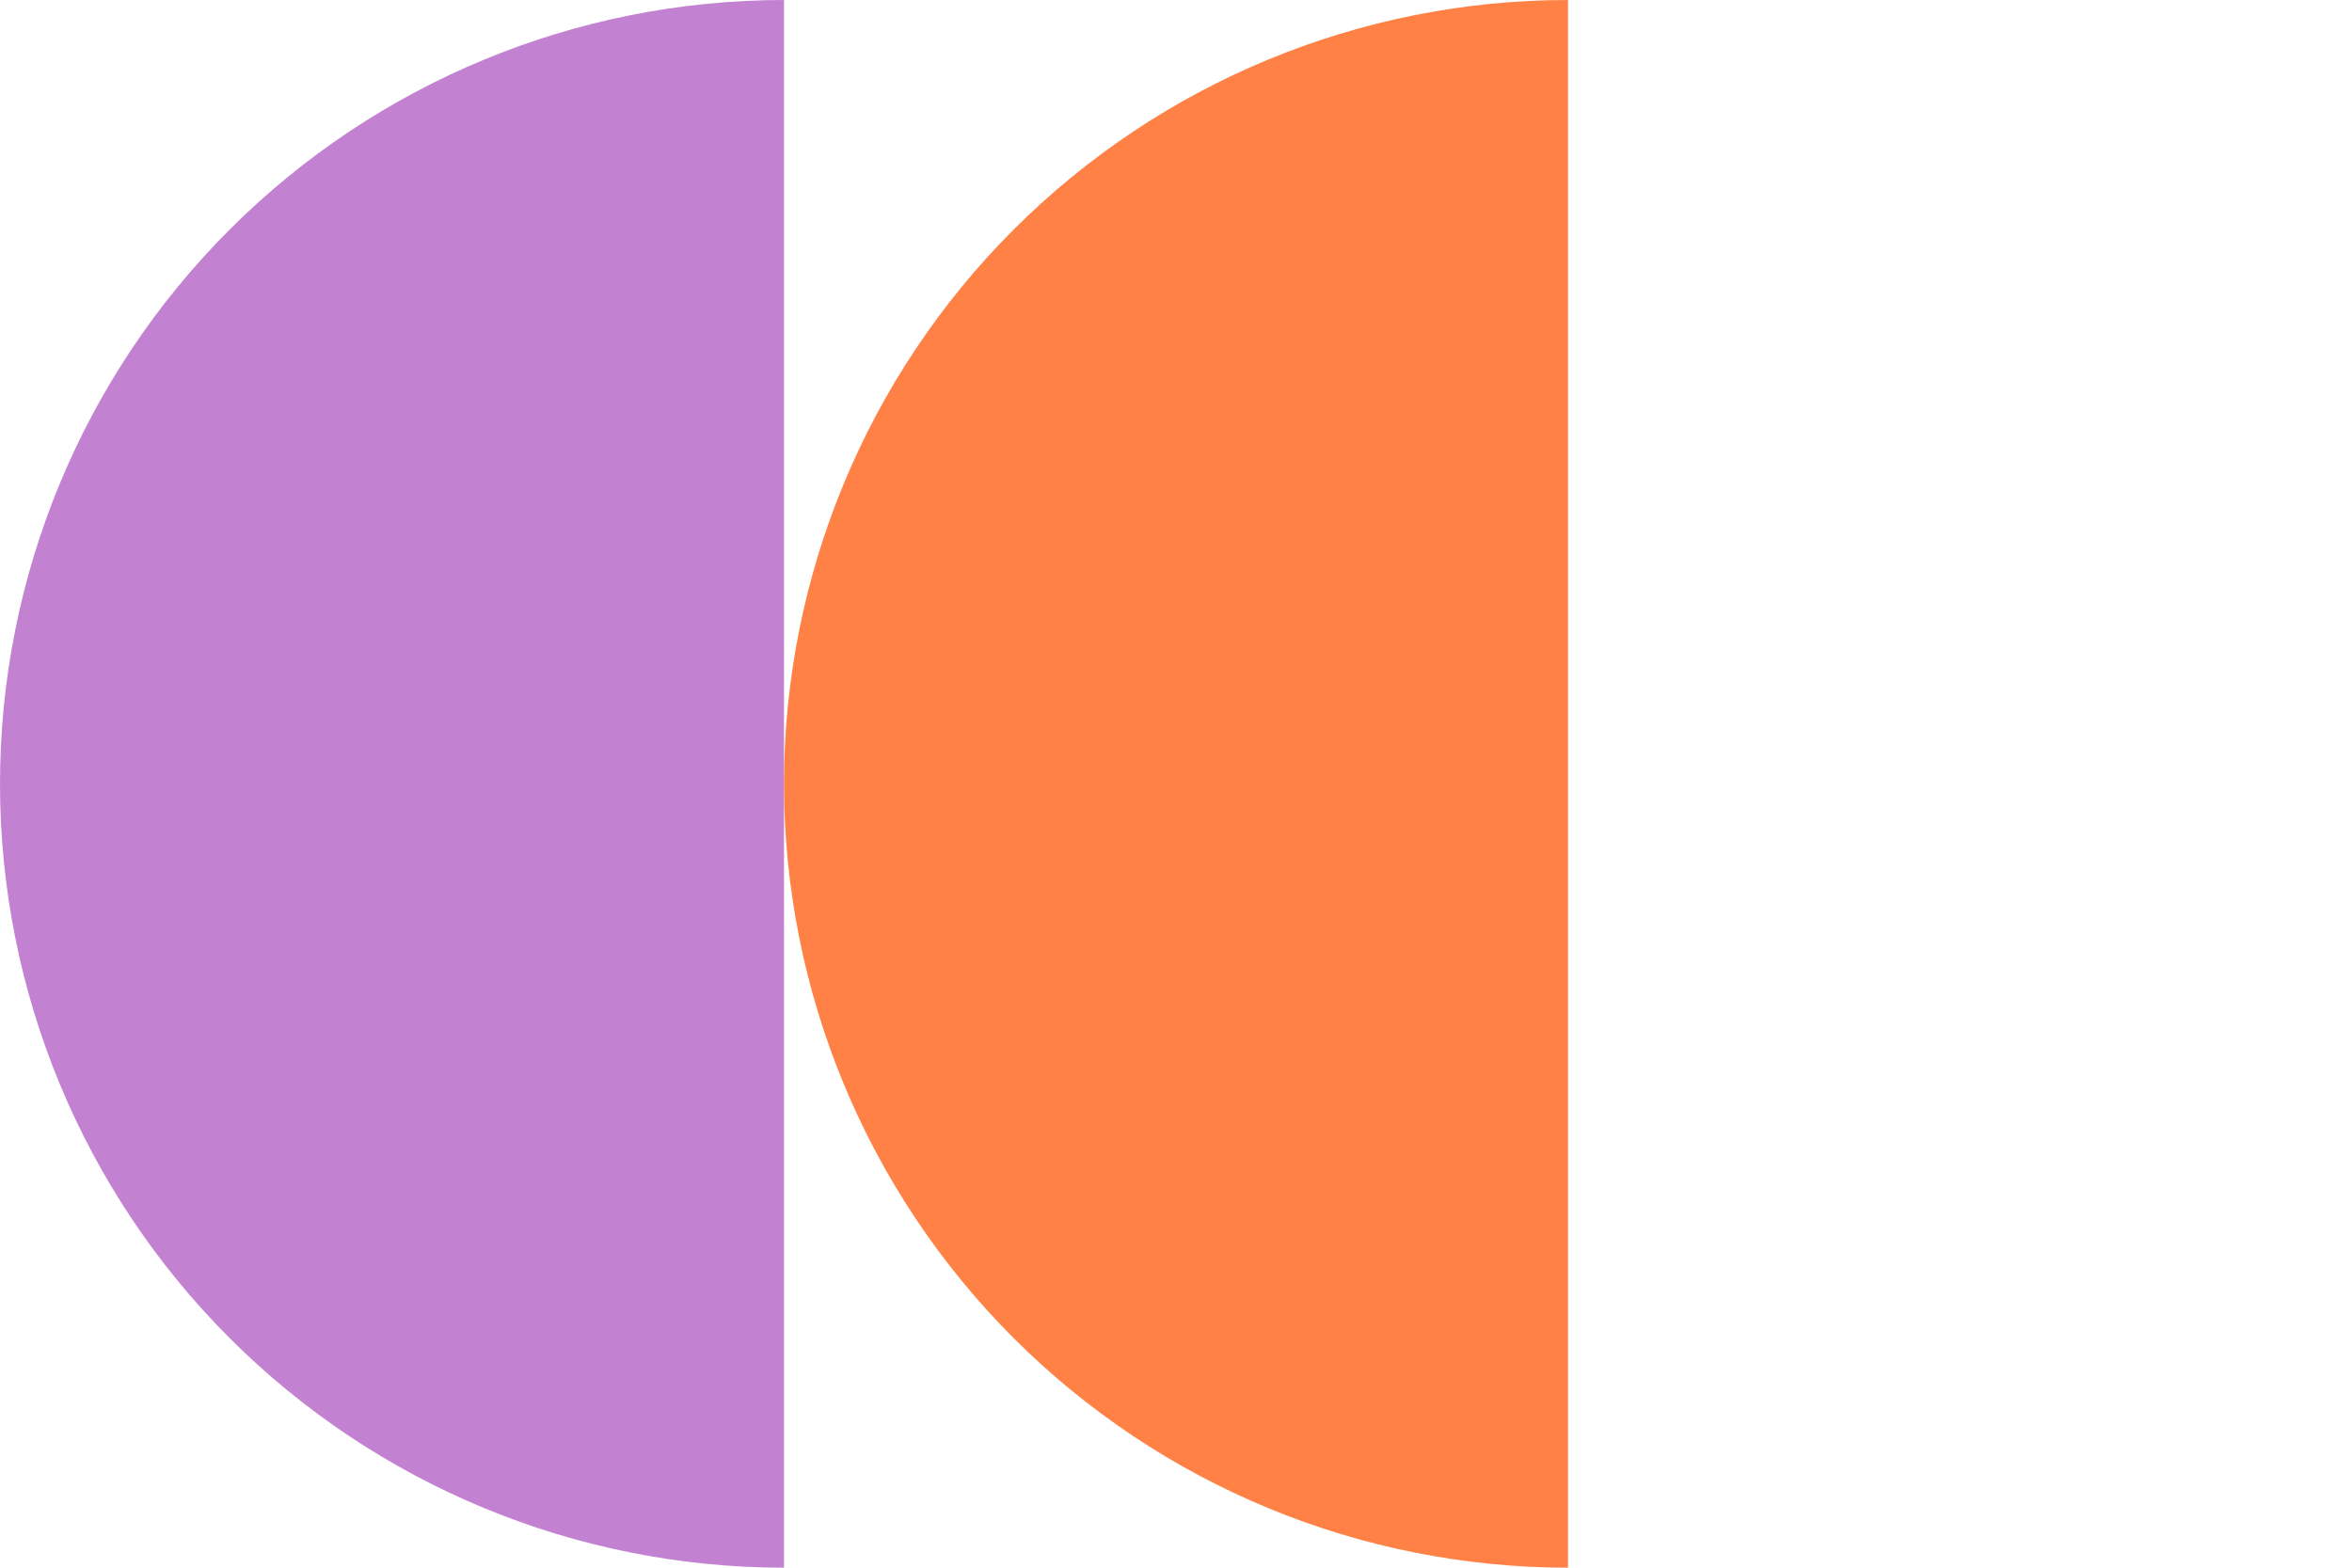 <svg width="60" height="40" viewBox="0 0 60 40" fill="none" xmlns="http://www.w3.org/2000/svg">
<path d="M20 40C14.696 40 9.609 37.893 5.858 34.142C2.107 30.391 -1.10609e-06 25.304 -8.74228e-07 20C-6.42368e-07 14.696 2.107 9.609 5.858 5.858C9.609 2.107 14.696 -3.05156e-07 20 -8.74228e-07L20 20L20 40Z" fill="#C282D1"/>
<path d="M40 40C34.696 40 29.609 37.893 25.858 34.142C22.107 30.391 20 25.304 20 20C20 14.696 22.107 9.609 25.858 5.858C29.609 2.107 34.696 -3.05156e-07 40 -8.74228e-07L40 20L40 40Z" fill="#FF8145"/>
</svg>
